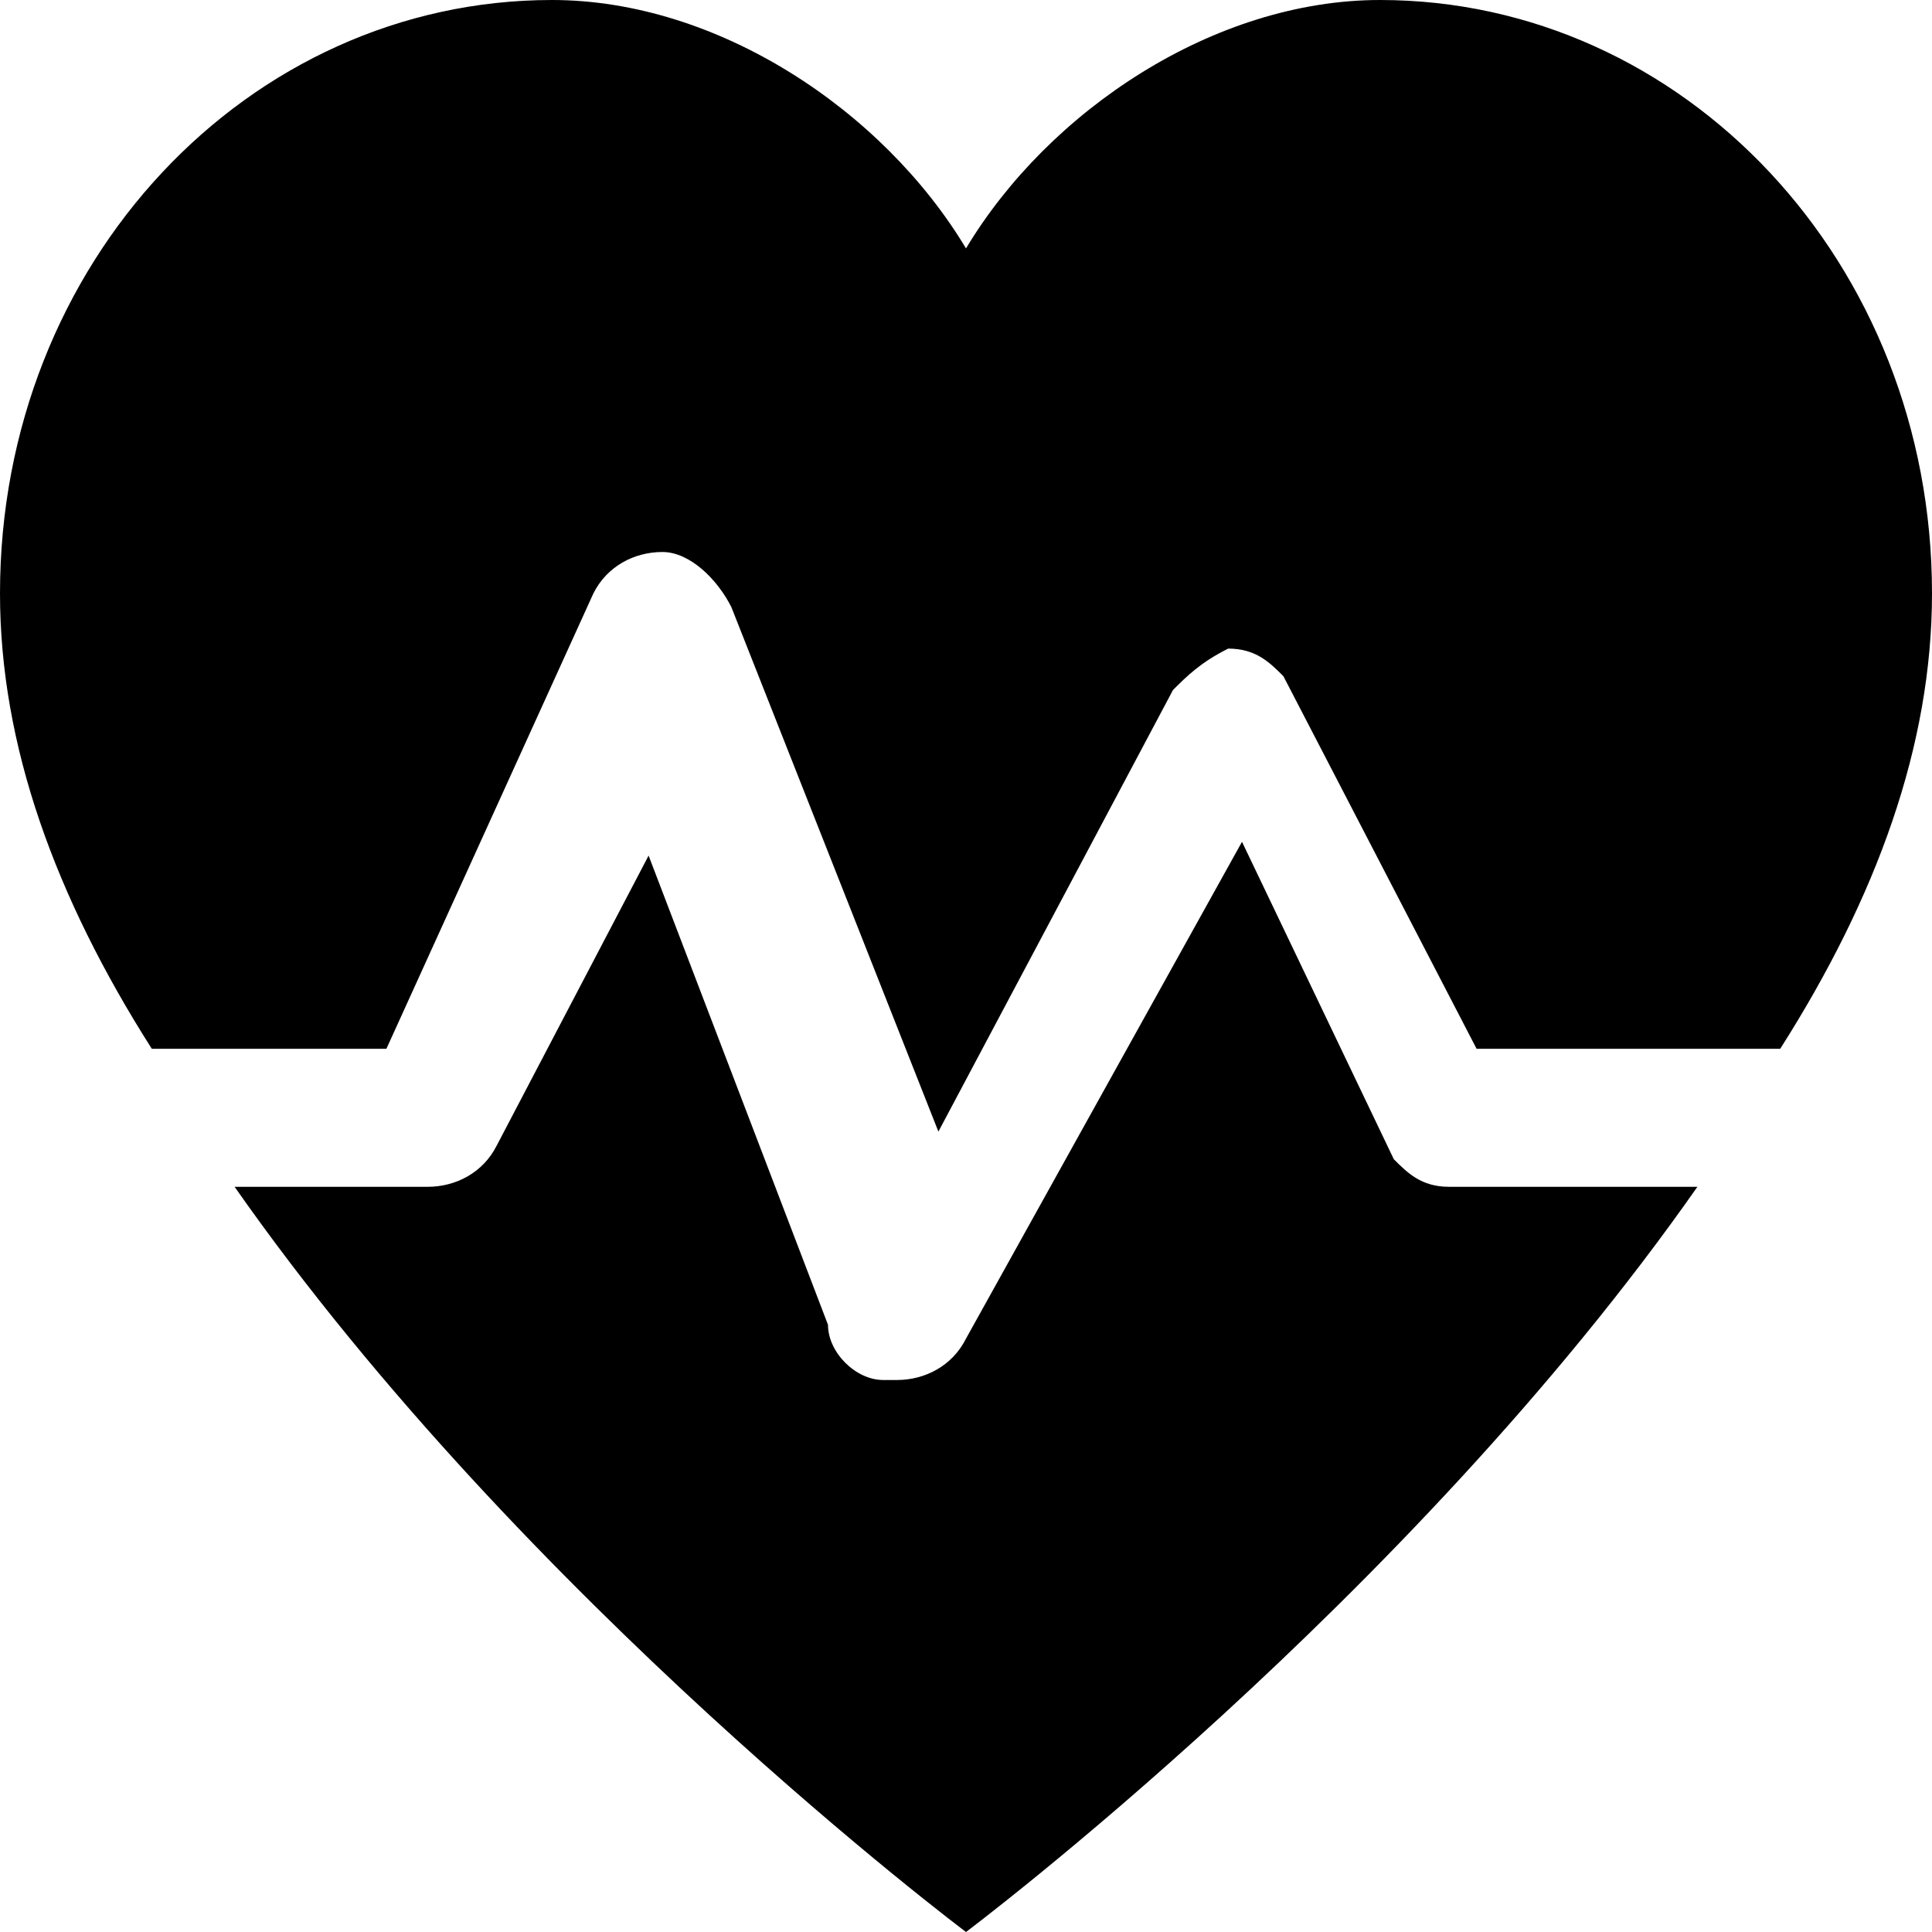 <?xml version="1.0" encoding="utf-8"?>
<!-- Generator: Adobe Illustrator 19.0.1, SVG Export Plug-In . SVG Version: 6.00 Build 0)  -->
<!DOCTYPE svg PUBLIC "-//W3C//DTD SVG 1.1//EN" "http://www.w3.org/Graphics/SVG/1.1/DTD/svg11.dtd">
<svg version="1.1" id="Layer_2" xmlns="http://www.w3.org/2000/svg" xmlns:xlink="http://www.w3.org/1999/xlink" x="0px" y="0px"
	 viewBox="0 0 14 14" enable-background="new 0 0 14 14" xml:space="preserve">
<g>
	<path d="M2.8,7.6l1.5-3.3C4.4,4.1,4.6,4,4.8,4C5,4,5.2,4.2,5.3,4.4l1.5,3.8L8.5,5c0.1-0.1,0.2-0.2,0.4-0.3c0.2,0,0.3,0.1,0.4,0.2
		l1.4,2.7h2.2C13.6,6.5,14,5.4,14,4.3C14,1.9,12.2,0,10,0C8.8,0,7.6,0.8,7,1.8C6.4,0.8,5.2,0,4,0C1.8,0,0,1.9,0,4.3
		c0,1.1,0.4,2.2,1.1,3.3H2.8z"/>
	<path d="M10.5,8.6c-0.2,0-0.3-0.1-0.4-0.2L9,6.1L7,9.7C6.9,9.9,6.7,10,6.5,10c0,0,0,0-0.1,0c-0.2,0-0.4-0.2-0.4-0.4L4.7,6.2
		L3.6,8.3C3.5,8.5,3.3,8.6,3.1,8.6H1.7C3.8,11.6,7,14,7,14s3.2-2.4,5.3-5.4H10.5z"/>
</g>
</svg>
